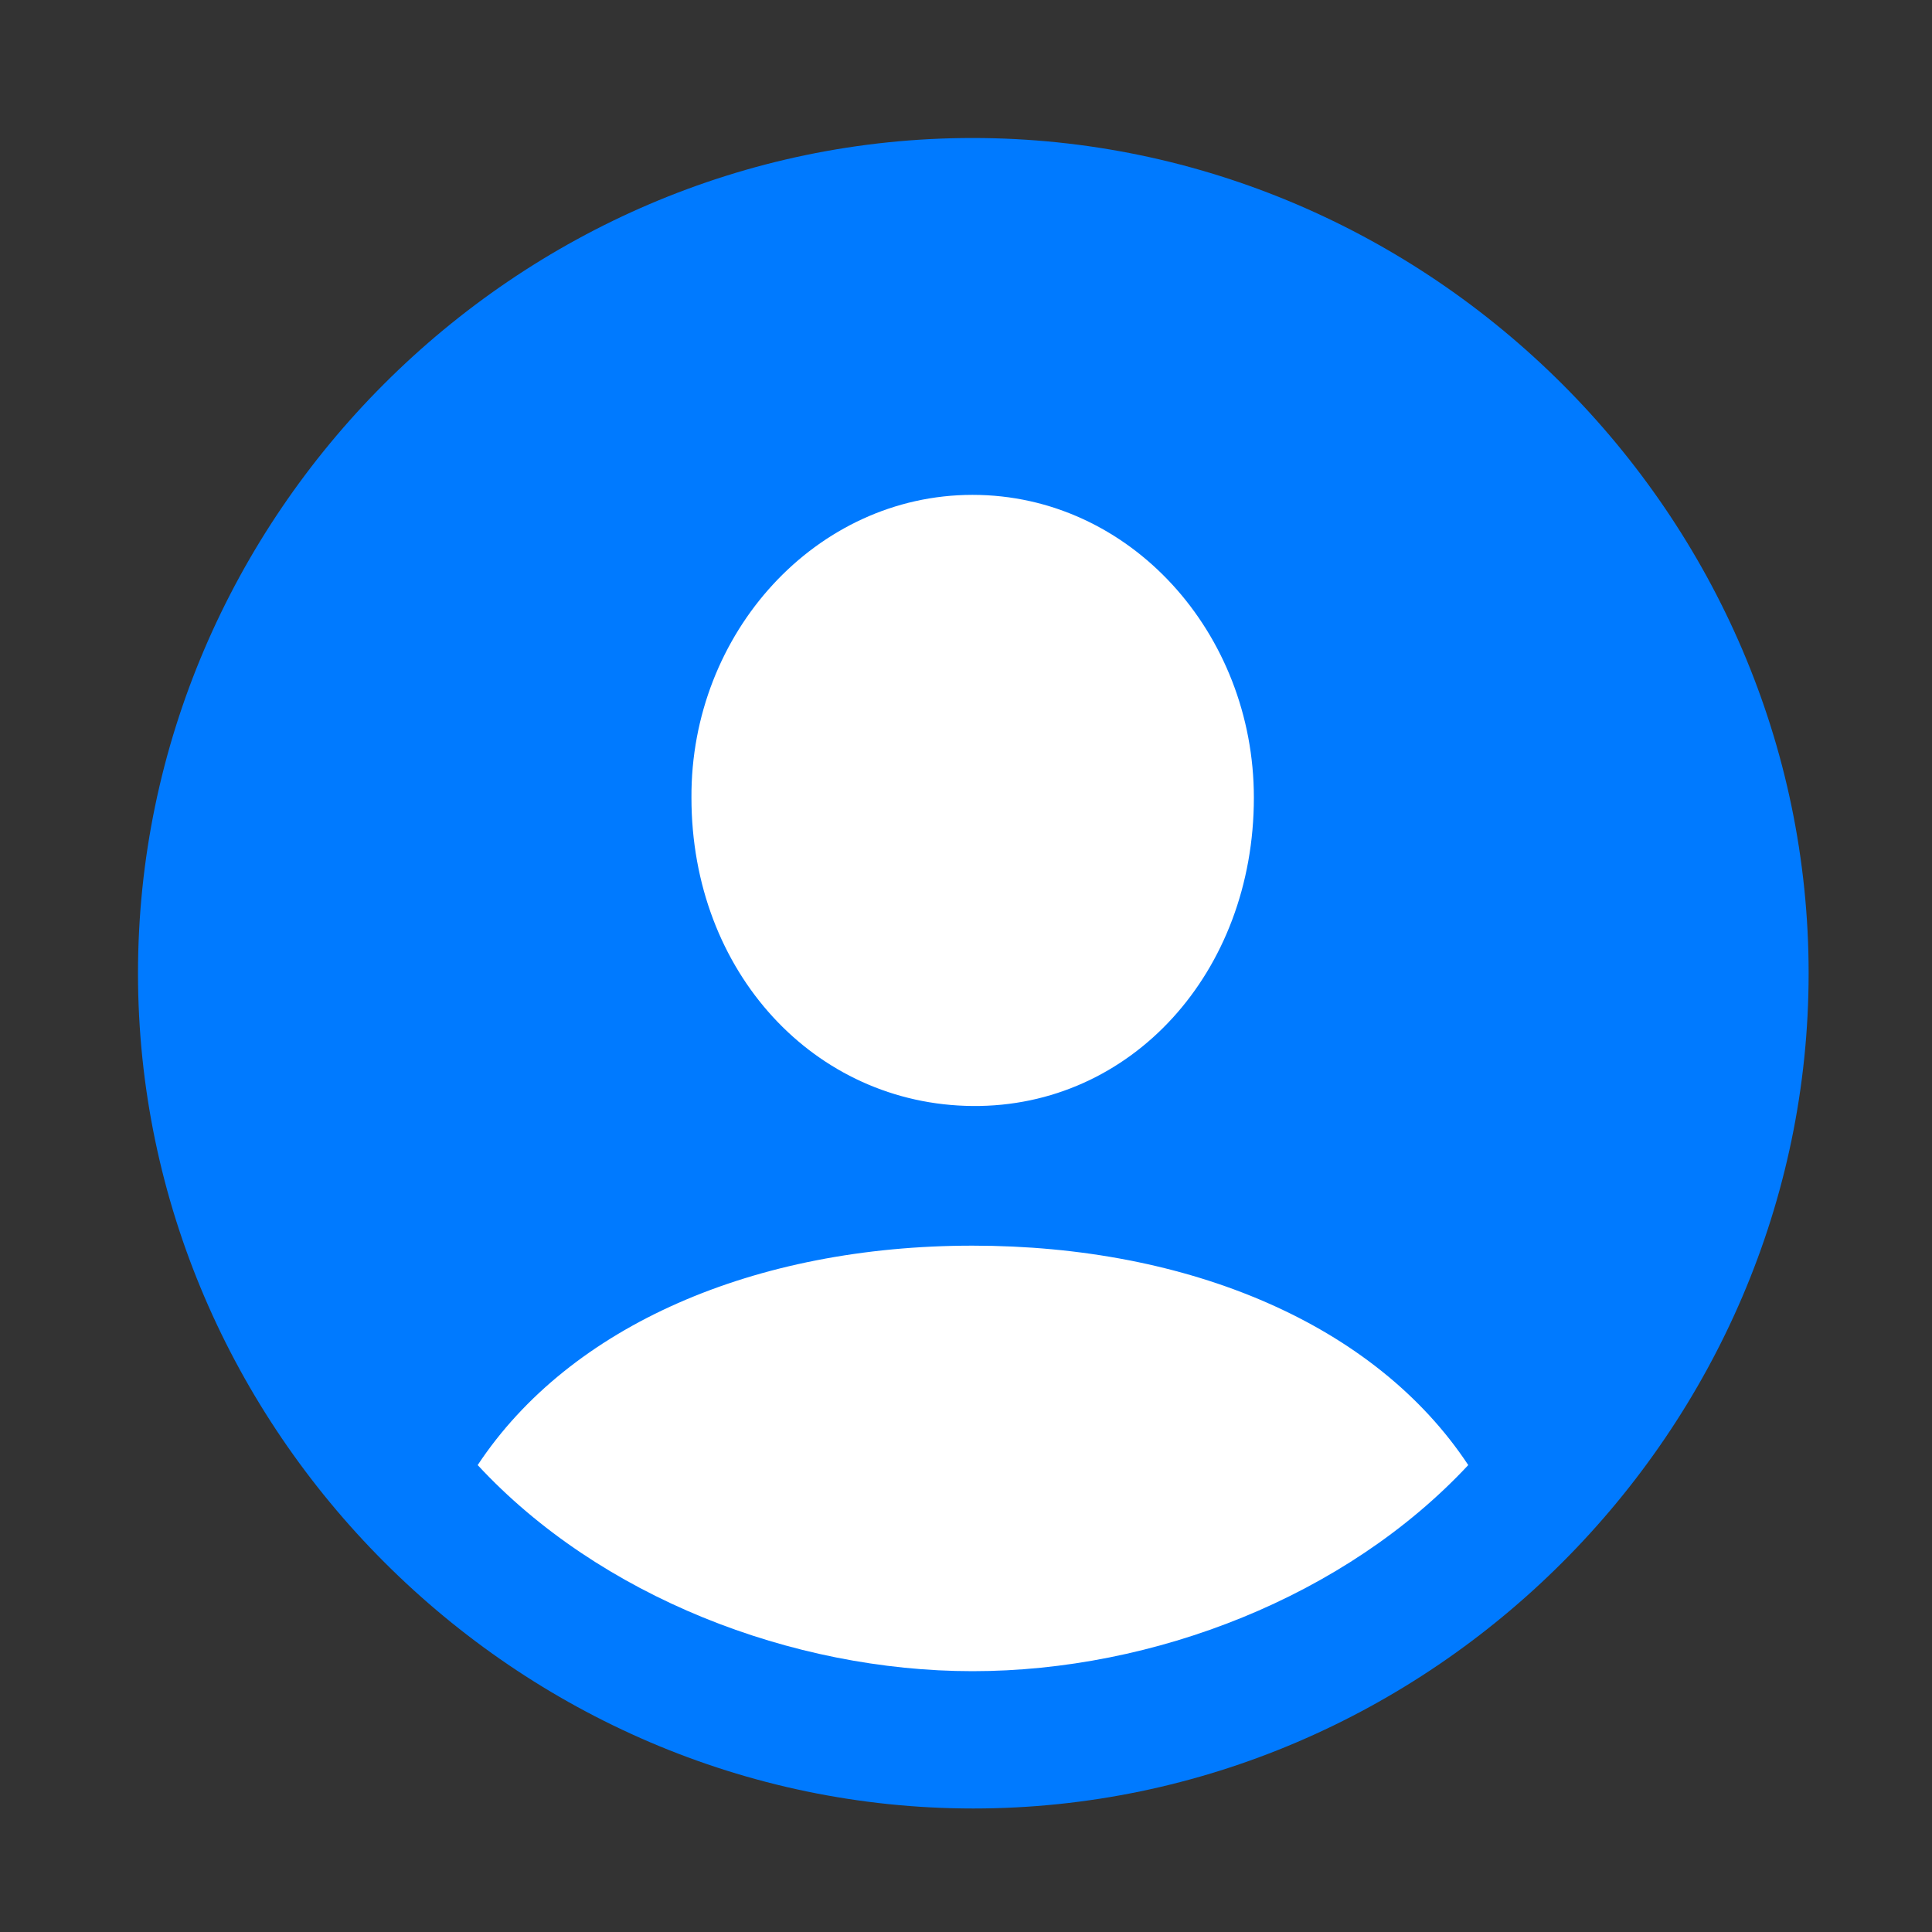 <svg width="28" height="28" viewBox="0 0 28 28" fill="none" xmlns="http://www.w3.org/2000/svg">
<rect x="0" y="0" width="28" height="28" fill="#333333" stroke="none"/>
<path d="M14.105 26.21C20.737 26.21 26.212 20.727 26.212 14.105C26.212 7.473 20.727 2 14.095 2C7.475 2 2 7.473 2 14.105C2 20.727 7.485 26.21 14.105 26.21Z" fill="rgb(0, 122, 255)"/>
<path d="M14.095 24.22C11.477 24.22 8.688 23.139 6.923 21.233C8.258 19.214 10.936 18.053 14.095 18.053C17.23 18.053 19.93 19.191 21.279 21.233C19.502 23.139 16.723 24.22 14.095 24.22ZM14.095 16.029C11.807 16.009 10.021 14.092 10.021 11.56C10.009 9.174 11.825 7.172 14.095 7.172C16.377 7.172 18.172 9.174 18.172 11.56C18.172 14.092 16.395 16.048 14.095 16.029Z" fill="white"/>
</svg>
